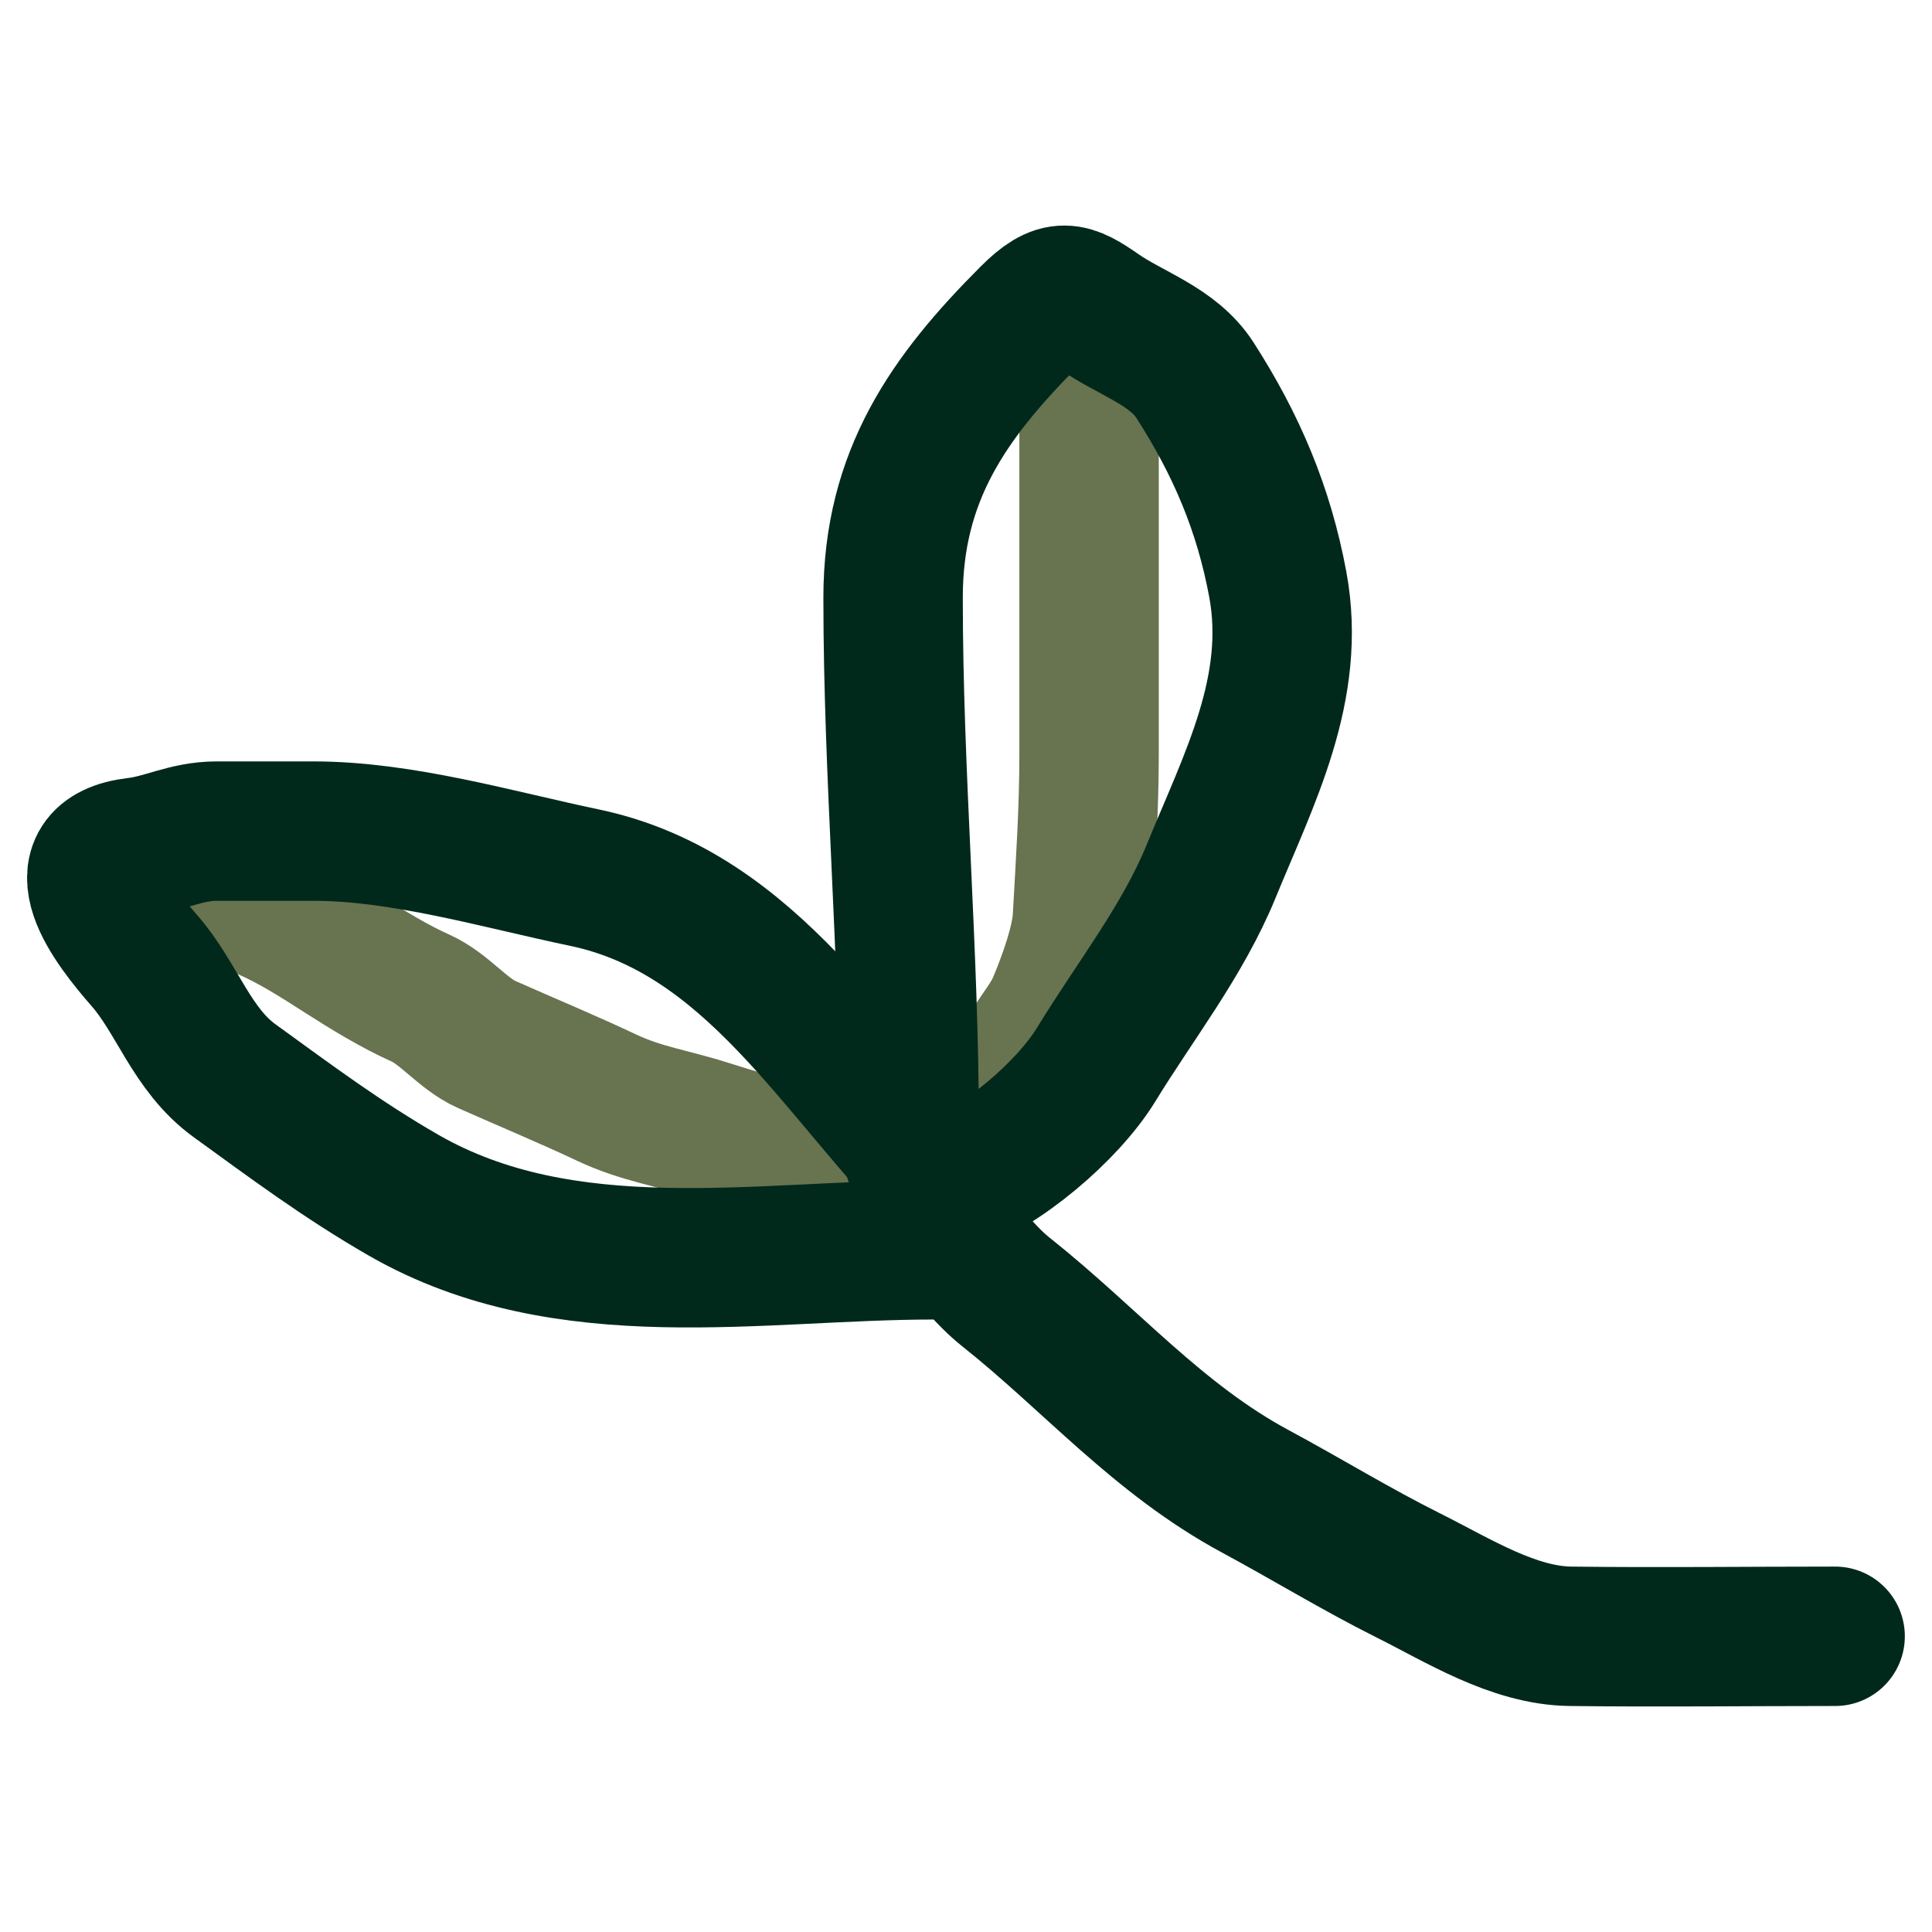 <?xml version="1.0" encoding="UTF-8" standalone="no"?>
<svg
   width="50"
   height="50"
   viewBox="0 0 50 50"
   fill="none"
   version="1.1"
   id="svg7"
   sodipodi:docname="favicon.svg"
   inkscape:version="1.4 (unknown)"
   xmlns:inkscape="http://www.inkscape.org/namespaces/inkscape"
   xmlns:sodipodi="http://sodipodi.sourceforge.net/DTD/sodipodi-0.dtd"
   xmlns="http://www.w3.org/2000/svg"
   xmlns:svg="http://www.w3.org/2000/svg">
  <defs
     id="defs7" />
  <sodipodi:namedview
     id="namedview7"
     pagecolor="#505050"
     bordercolor="#eeeeee"
     borderopacity="1"
     inkscape:showpageshadow="0"
     inkscape:pageopacity="0"
     inkscape:pagecheckerboard="0"
     inkscape:deskcolor="#505050"
     inkscape:zoom="3.6632693"
     inkscape:cx="75.752006"
     inkscape:cy="31.256233"
     inkscape:window-width="1707"
     inkscape:window-height="993"
     inkscape:window-x="0"
     inkscape:window-y="0"
     inkscape:window-maximized="1"
     inkscape:current-layer="svg7" />
  <g
     id="g7"
     transform="translate(0.704,5.837)">
    <path
       d="m 27.481,3.966 c 0,3.241 0,6.482 0,9.724 0,1.433 -0.093,2.81 -0.172,4.23 -0.036,0.656 -0.395,1.633 -0.651,2.24 -0.231,0.548 -0.724,1.022 -0.9,1.55"
       stroke="#687350"
       stroke-width="3.608"
       stroke-linecap="round"
       id="path1" />
    <path
       d="m 3.88,17.231 c 1.714,0 2.892,0.727 4.307,1.637 0.601,0.386 1.337,0.833 1.981,1.12 0.633,0.281 1.103,0.93 1.723,1.206 1.03,0.458 2.086,0.895 3.11,1.378 0.89,0.42 1.704,0.528 2.622,0.823 1.33,0.428 3.118,0.9 4.517,0.9"
       stroke="#687350"
       stroke-width="3.608"
       stroke-linecap="round"
       id="path2" />
    <path
       d="m 46.789,36.51 c -2.284,0 -4.57,0.029 -6.853,0 -1.475,-0.019 -2.905,-0.932 -4.191,-1.574 -1.353,-0.676 -2.632,-1.462 -3.959,-2.176 -2.525,-1.36 -4.261,-3.417 -6.46,-5.163 -0.979,-0.777 -2.501,-2.906 -2.501,-4.214"
       stroke="#01291b"
       stroke-width="3.608"
       stroke-linecap="round"
       id="path5" />
    <path
       d="m 22.826,23.382 c 0,-4.618 -0.417,-9.142 -0.417,-13.753 0,-3.145 1.43,-5.18 3.542,-7.293 0.751,-0.751 1.031,-0.633 1.794,-0.104 0.827,0.573 1.911,0.891 2.477,1.771 1.072,1.667 1.779,3.329 2.142,5.279 0.5,2.689 -0.741,5.027 -1.725,7.432 -0.733,1.792 -1.97,3.357 -2.975,5.001 -0.741,1.212 -2.487,2.689 -3.797,3.126"
       stroke="#01291b"
       stroke-width="3.608"
       stroke-linecap="round"
       id="path6" />
    <path
       d="m 23.867,24.841 c -2.916,-2.916 -5.088,-7.052 -9.446,-7.965 -2.255,-0.472 -4.711,-1.204 -7.015,-1.204 -0.834,0 -1.667,0 -2.501,0 -0.799,0 -1.343,0.33 -2.084,0.417 -1.985,0.234 -0.604,2.001 0.208,2.929 0.859,0.981 1.222,2.305 2.338,3.114 1.462,1.059 2.795,2.055 4.376,2.964 4.199,2.412 9.202,1.412 13.707,1.412"
       stroke="#01291b"
       stroke-width="3.608"
       stroke-linecap="round"
       id="path7" />
  </g>
</svg>
